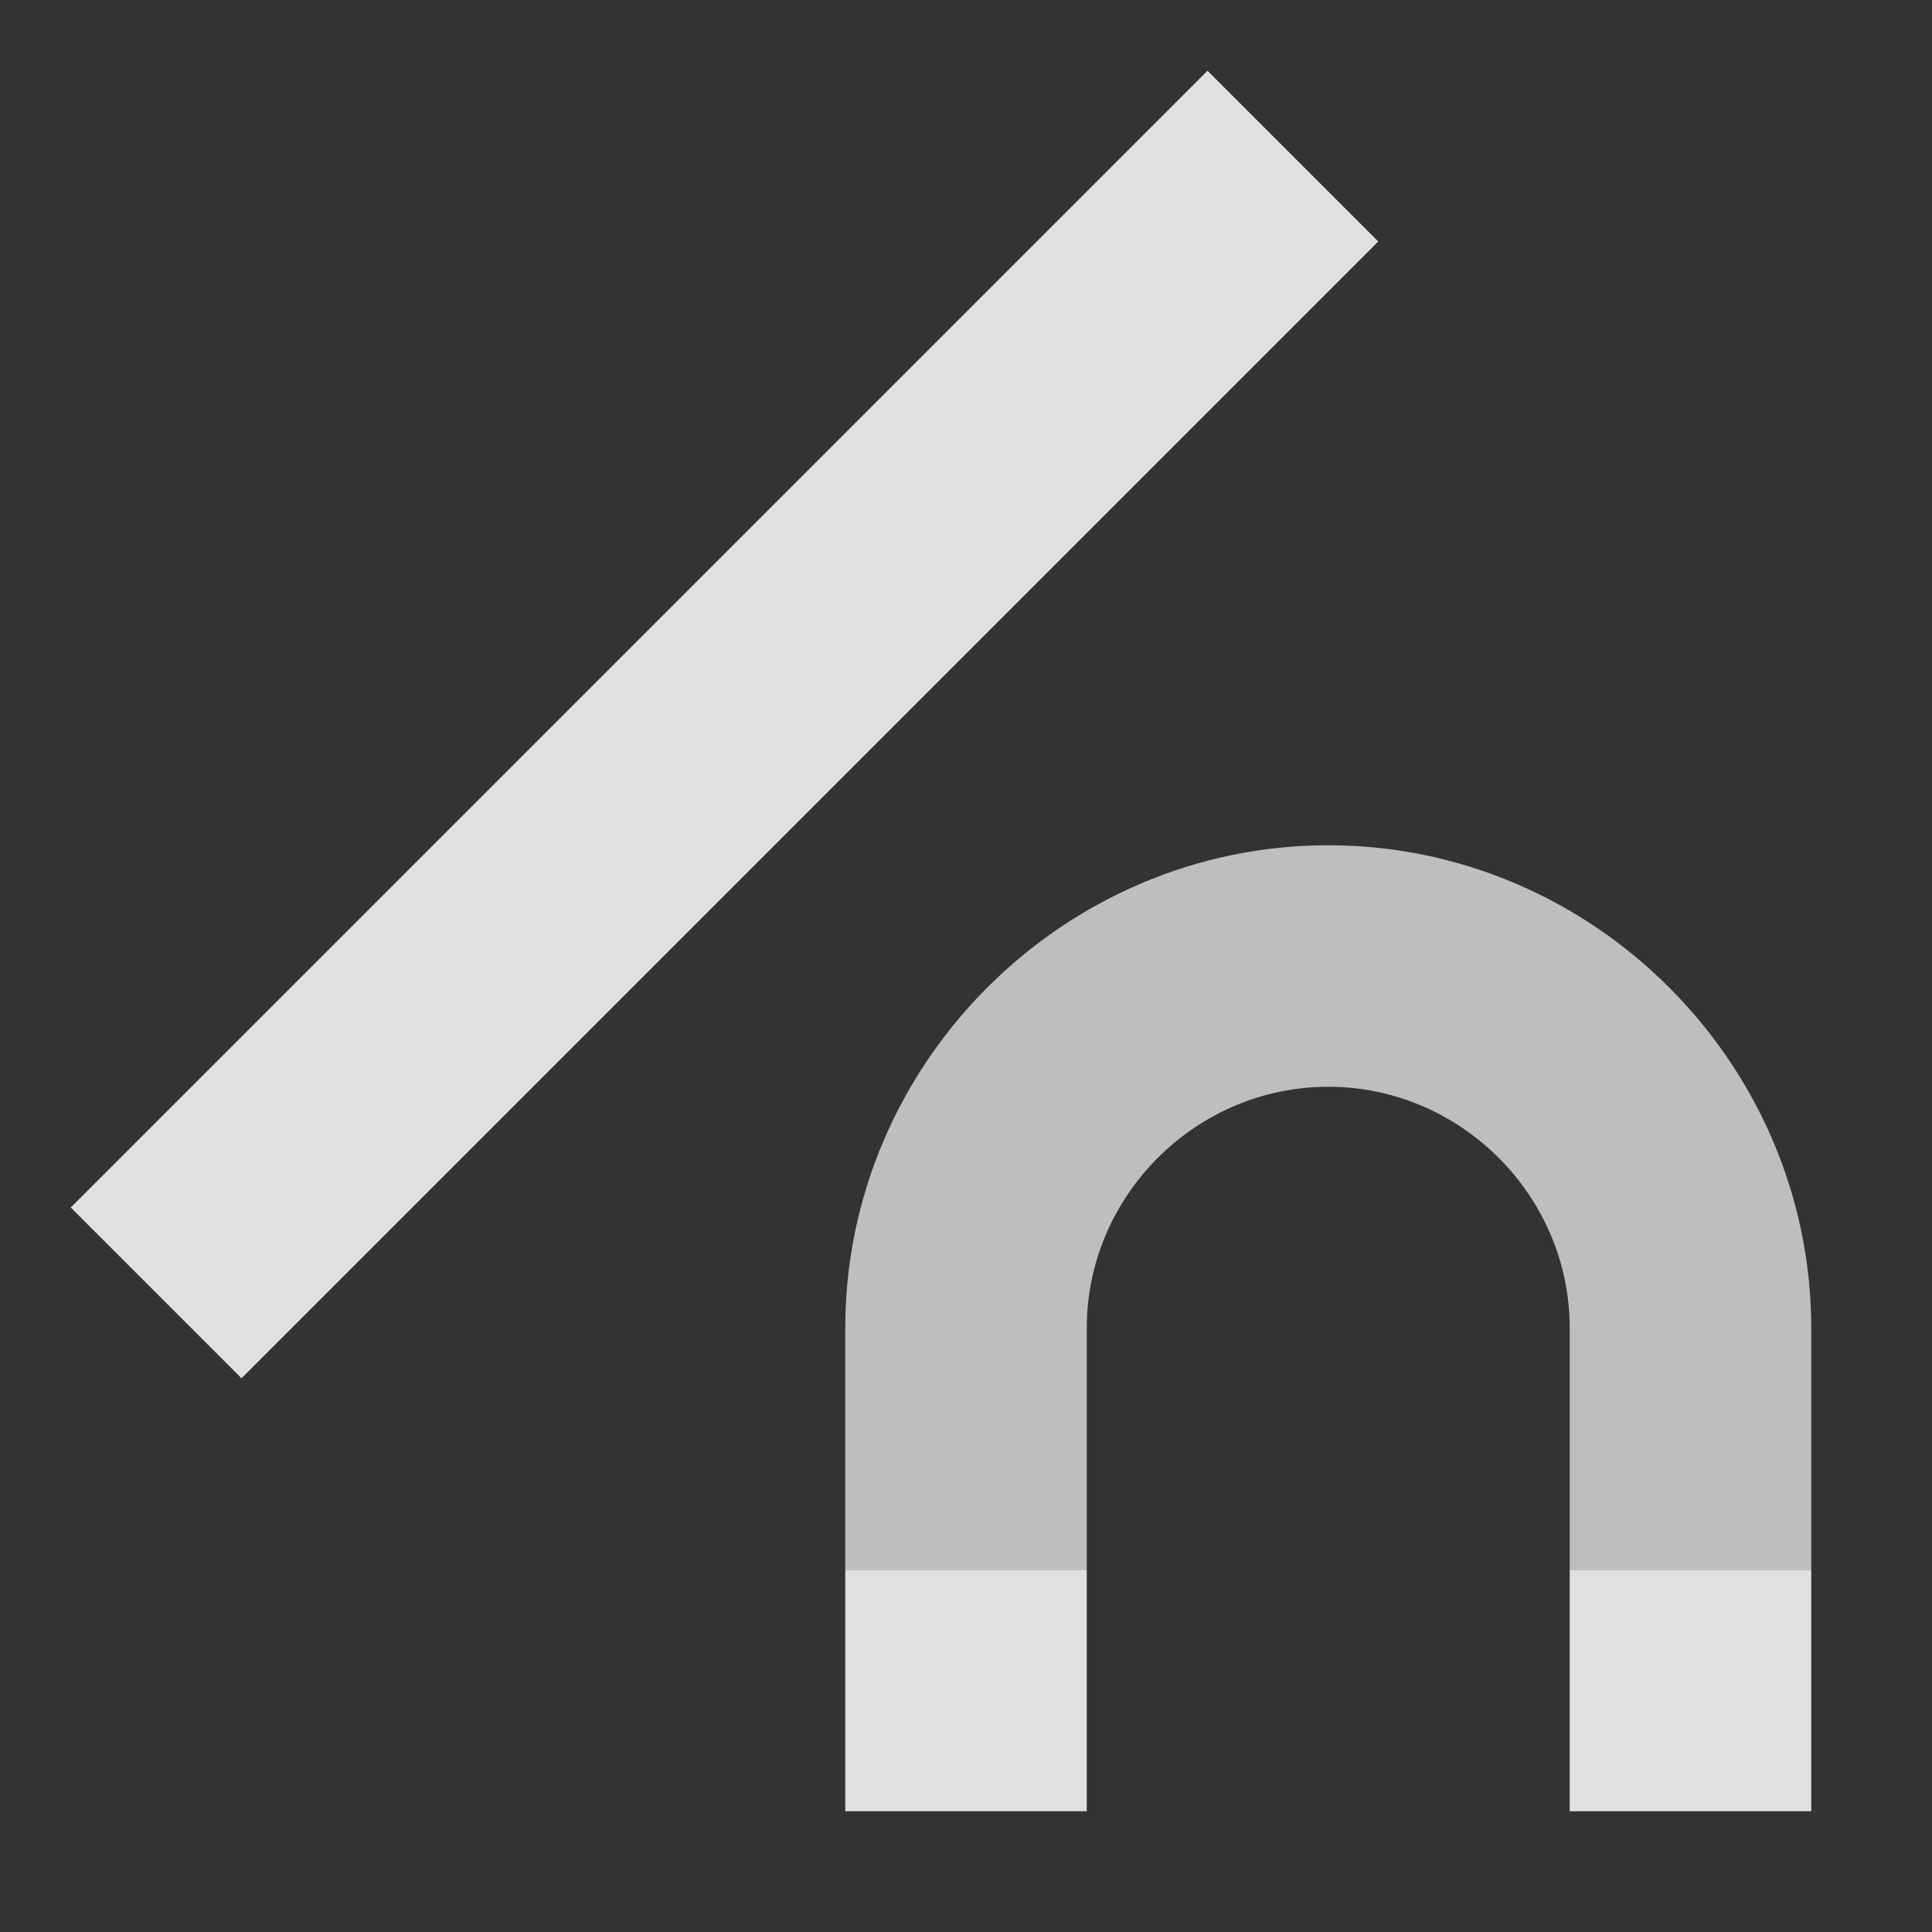 <?xml version="1.0" encoding="UTF-8" standalone="no"?>
<!DOCTYPE svg PUBLIC "-//W3C//DTD SVG 1.1//EN" "http://www.w3.org/Graphics/SVG/1.1/DTD/svg11.dtd">
<svg width="100%" height="100%" viewBox="0 0 16 16" version="1.1" xmlns="http://www.w3.org/2000/svg" xmlns:xlink="http://www.w3.org/1999/xlink" xml:space="preserve" xmlns:serif="http://www.serif.com/" style="fill-rule:evenodd;clip-rule:evenodd;stroke-linejoin:round;stroke-miterlimit:2;">
    <rect x="0" y="0" width="16" height="16" fill="#333333" stroke="none"/>
    <path d="M10,0.586L0.586,10L2,11.414L11.414,2L10,0.586ZM7,13L7,15L9,15L9,13L7,13ZM13,13L13,15L15,15L15,13L13,13Z" style="fill:rgb(224,224,224);fill-rule:nonzero;"/>
    <path d="M7,13L9,13L9,11C9,9.903 9.903,9 11,9C12.097,9 13,9.903 13,11L13,13L15,13L15,11C15,8.806 13.194,7 11,7C8.806,7 7,8.806 7,11L7,13Z" style="fill:white;fill-opacity:0.68;fill-rule:nonzero;"/>
</svg>
